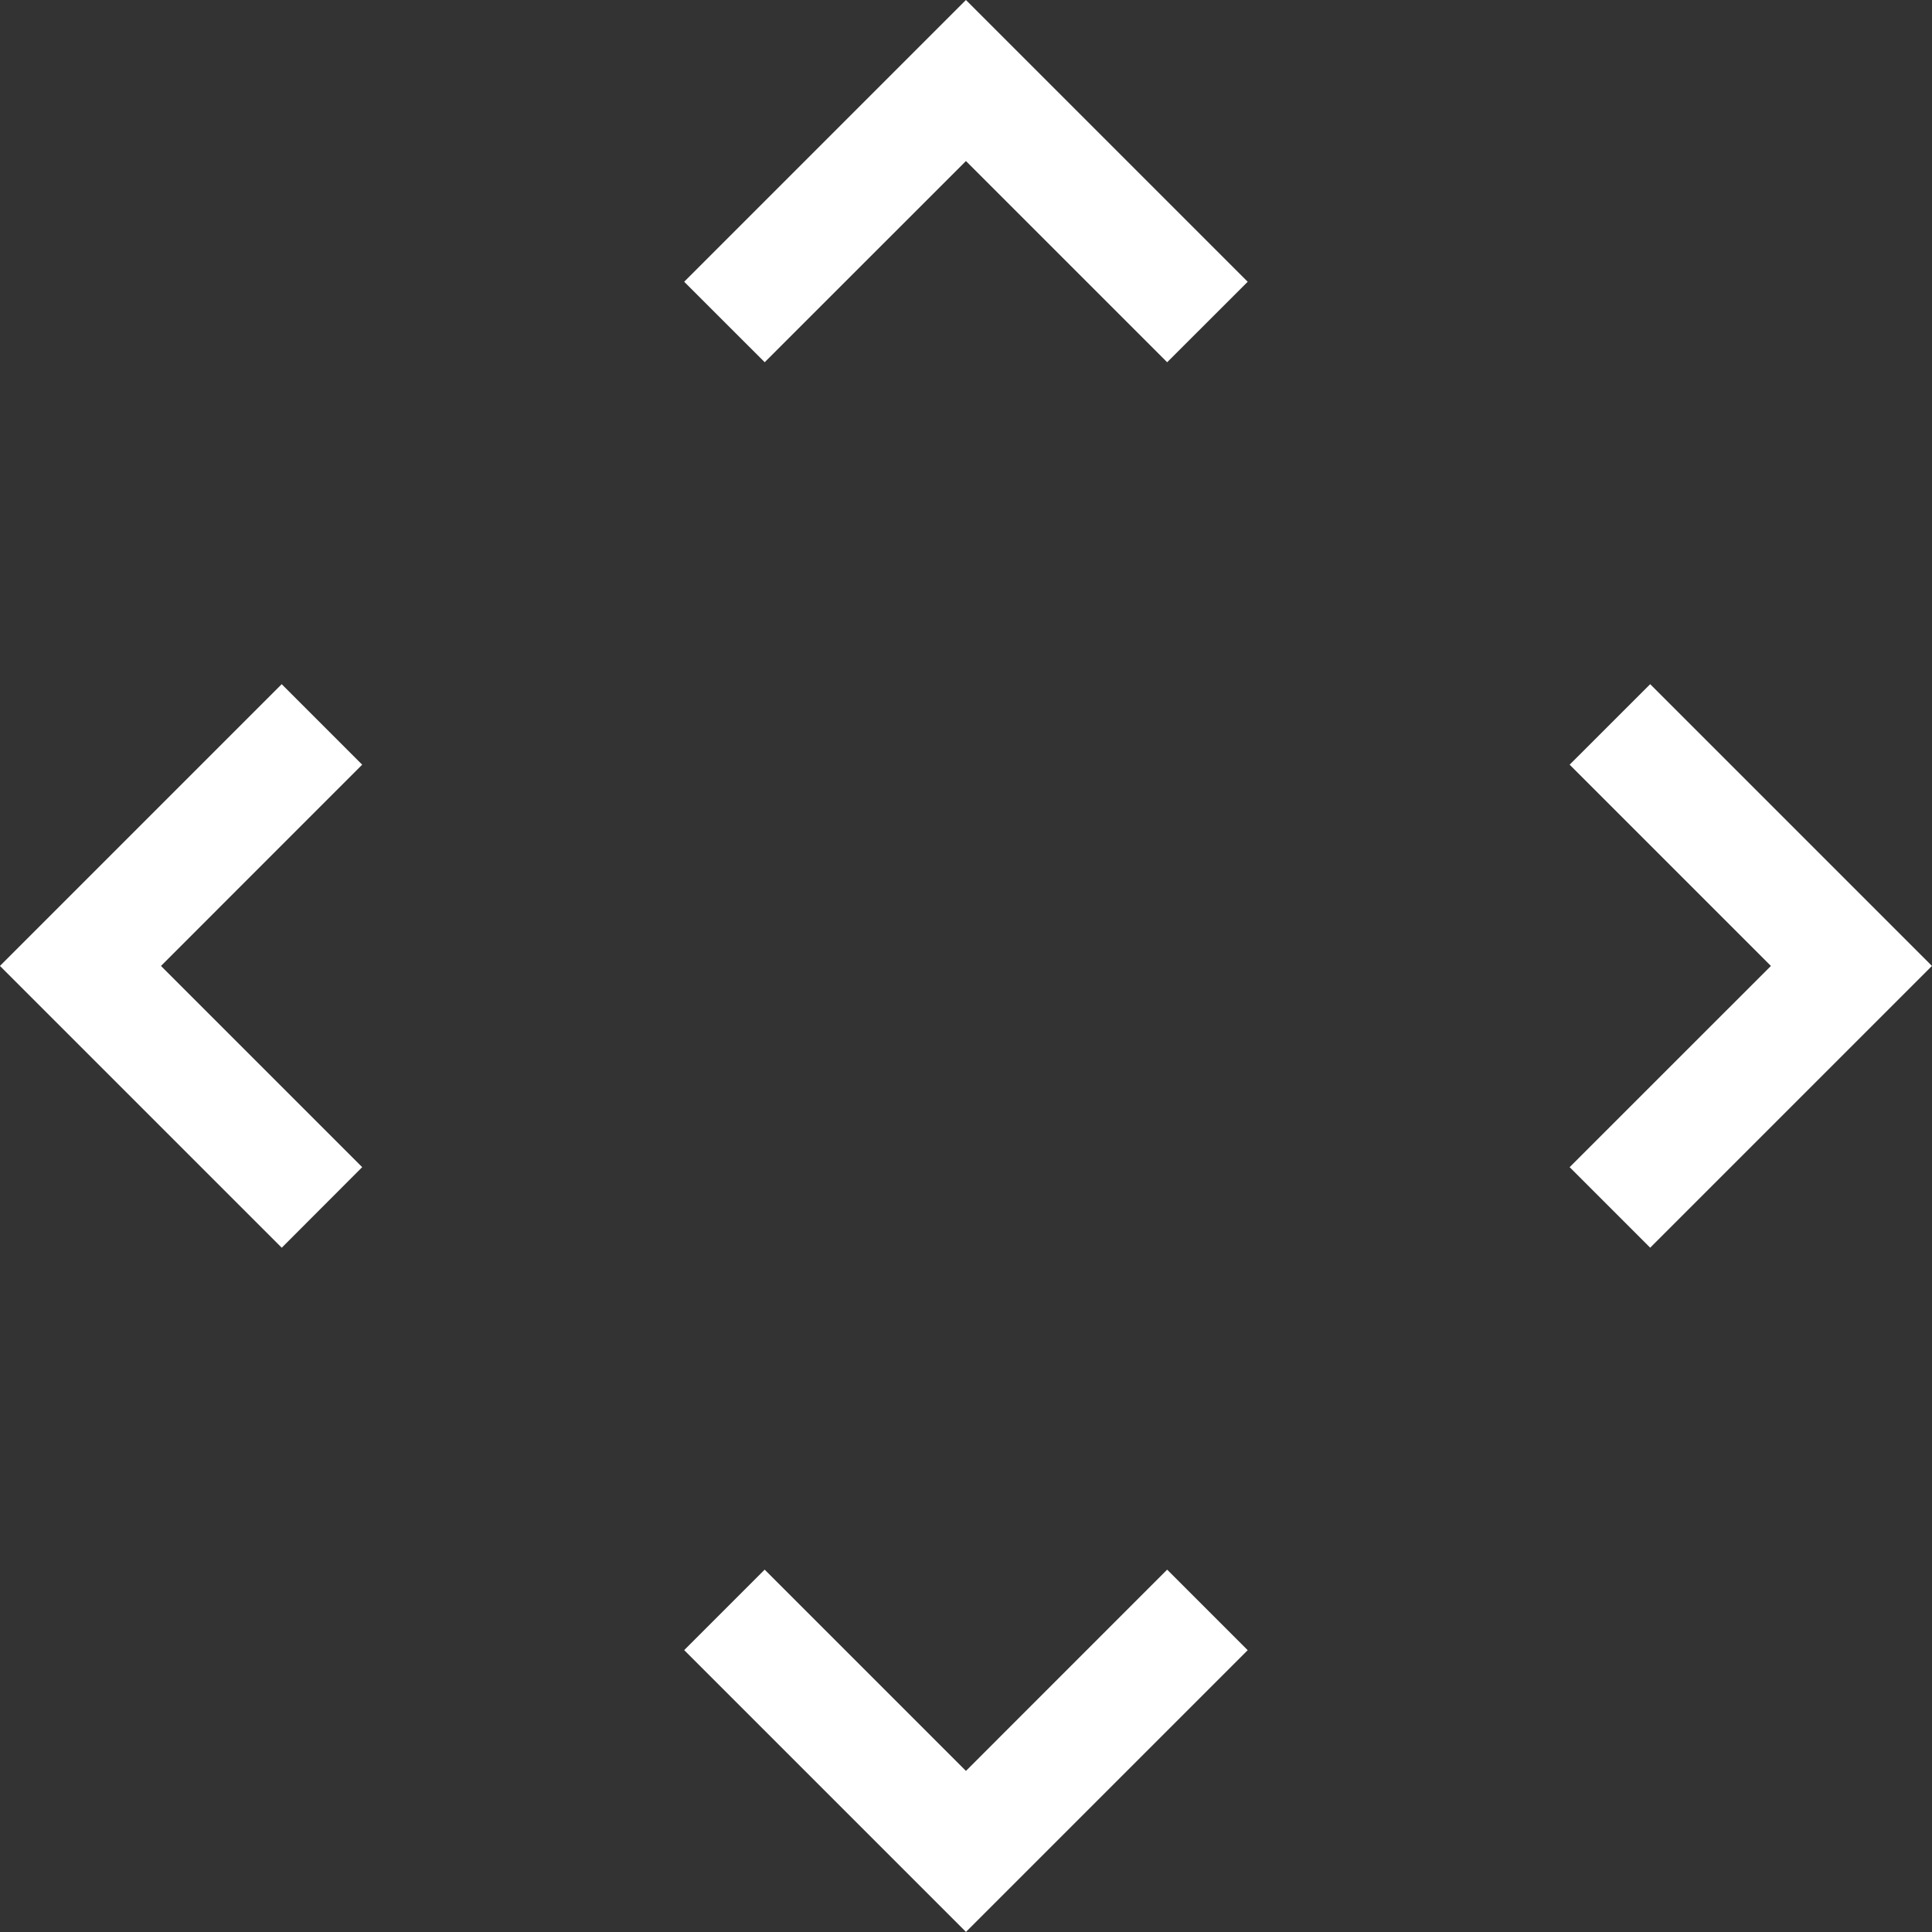 <svg xmlns="http://www.w3.org/2000/svg" width="33.942" height="33.942"><rect width="100%" height="100%" fill="#333333" stroke="none"/><path data-name="Subtraction 17" d="M16.97 33.94l-4.95-4.95 1.414-1.414 3.536 3.536 3.535-3.536 1.415 1.415-4.95 4.95zM4.949 21.92l-4.95-4.95 4.95-4.95 1.414 1.414-3.535 3.536 3.535 3.535L4.95 21.92zm24.042 0l-1.415-1.415 3.536-3.535-3.536-3.536 1.415-1.414 4.95 4.95-4.95 4.95zM13.434 6.363L12.02 4.95l4.95-4.95 4.95 4.95-1.415 1.414-3.535-3.535-3.536 3.535z" fill="#fff"/></svg>